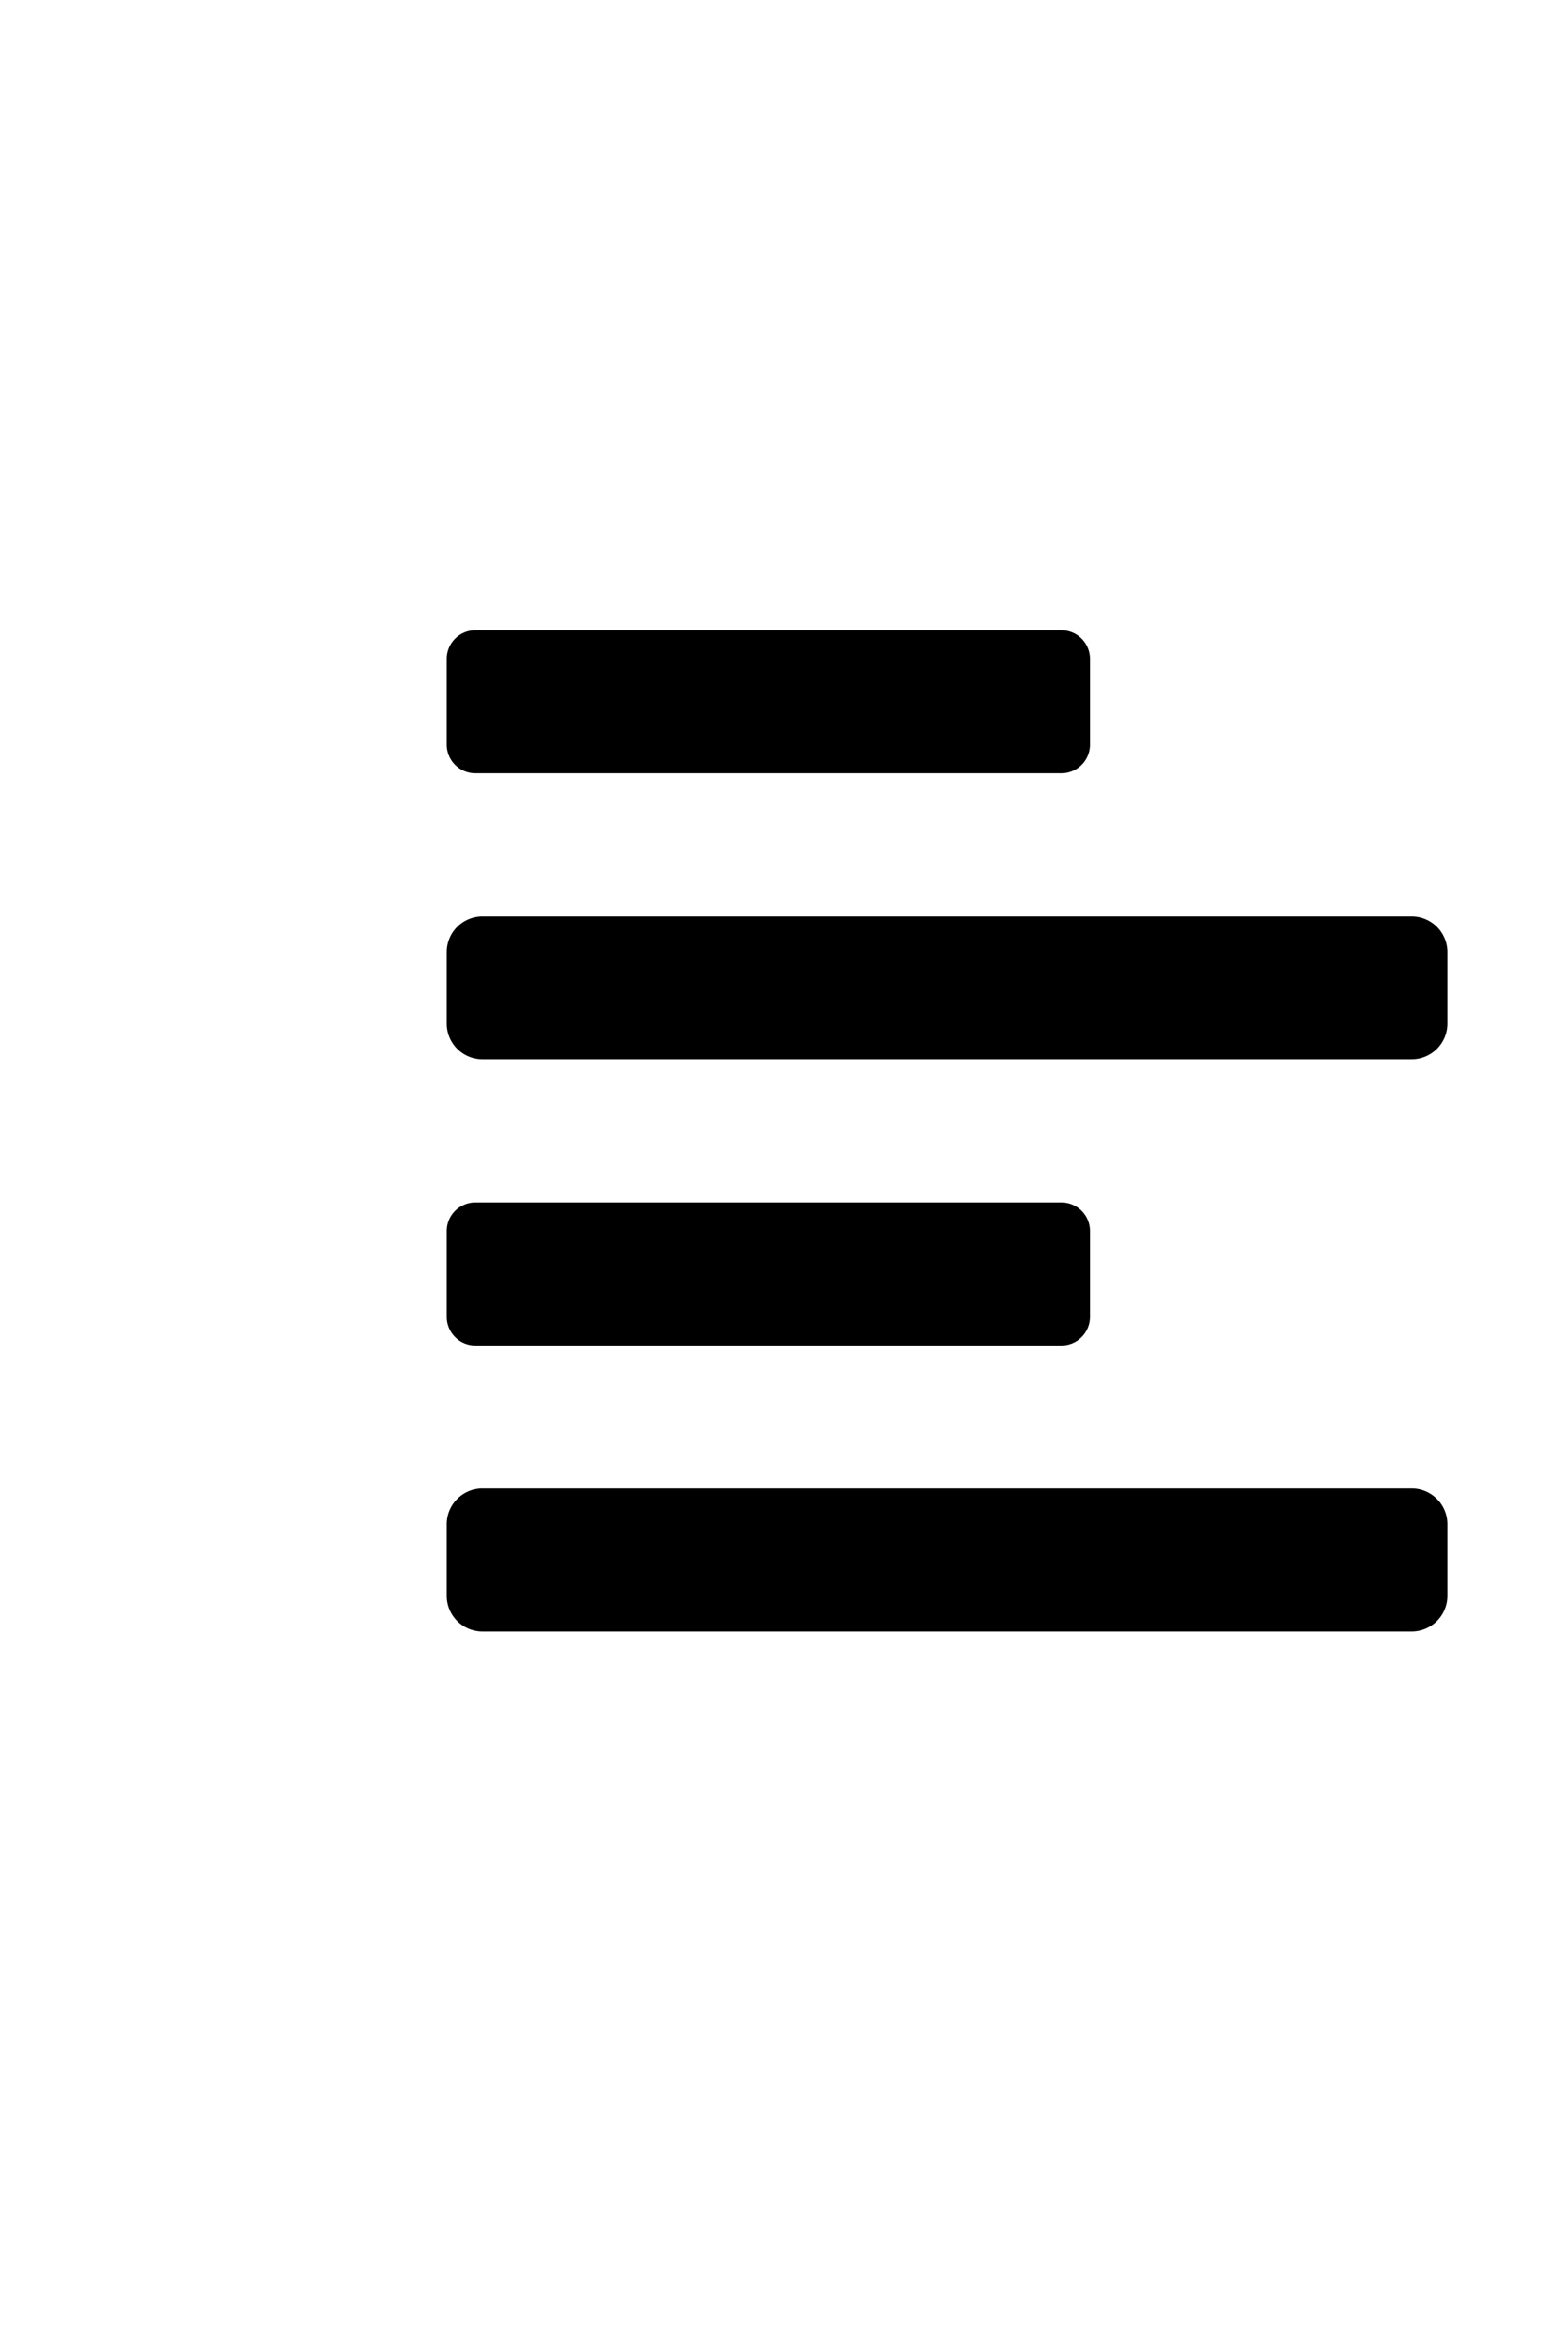 <svg aria-hidden="true" focusable="false" data-prefix="fas" data-icon="align-left" class="svg-inline--fa fa-align-left fa-w-14" role="img" xmlns="http://www.w3.org/2000/svg" viewBox="-200 -250 702 1051"><path fill="currentColor" d="M12.83 352h262.34A12.82 12.82 0 0 0 288 339.17v-38.34A12.82 12.82 0 0 0 275.17 288H12.83A12.82 12.82 0 0 0 0 300.83v38.34A12.82 12.82 0 0 0 12.83 352zm0-256h262.34A12.82 12.82 0 0 0 288 83.17V44.83A12.82 12.82 0 0 0 275.17 32H12.83A12.82 12.82 0 0 0 0 44.83v38.34A12.82 12.82 0 0 0 12.83 96zM432 160H16a16 16 0 0 0-16 16v32a16 16 0 0 0 16 16h416a16 16 0 0 0 16-16v-32a16 16 0 0 0-16-16zm0 256H16a16 16 0 0 0-16 16v32a16 16 0 0 0 16 16h416a16 16 0 0 0 16-16v-32a16 16 0 0 0-16-16z"></path></svg>